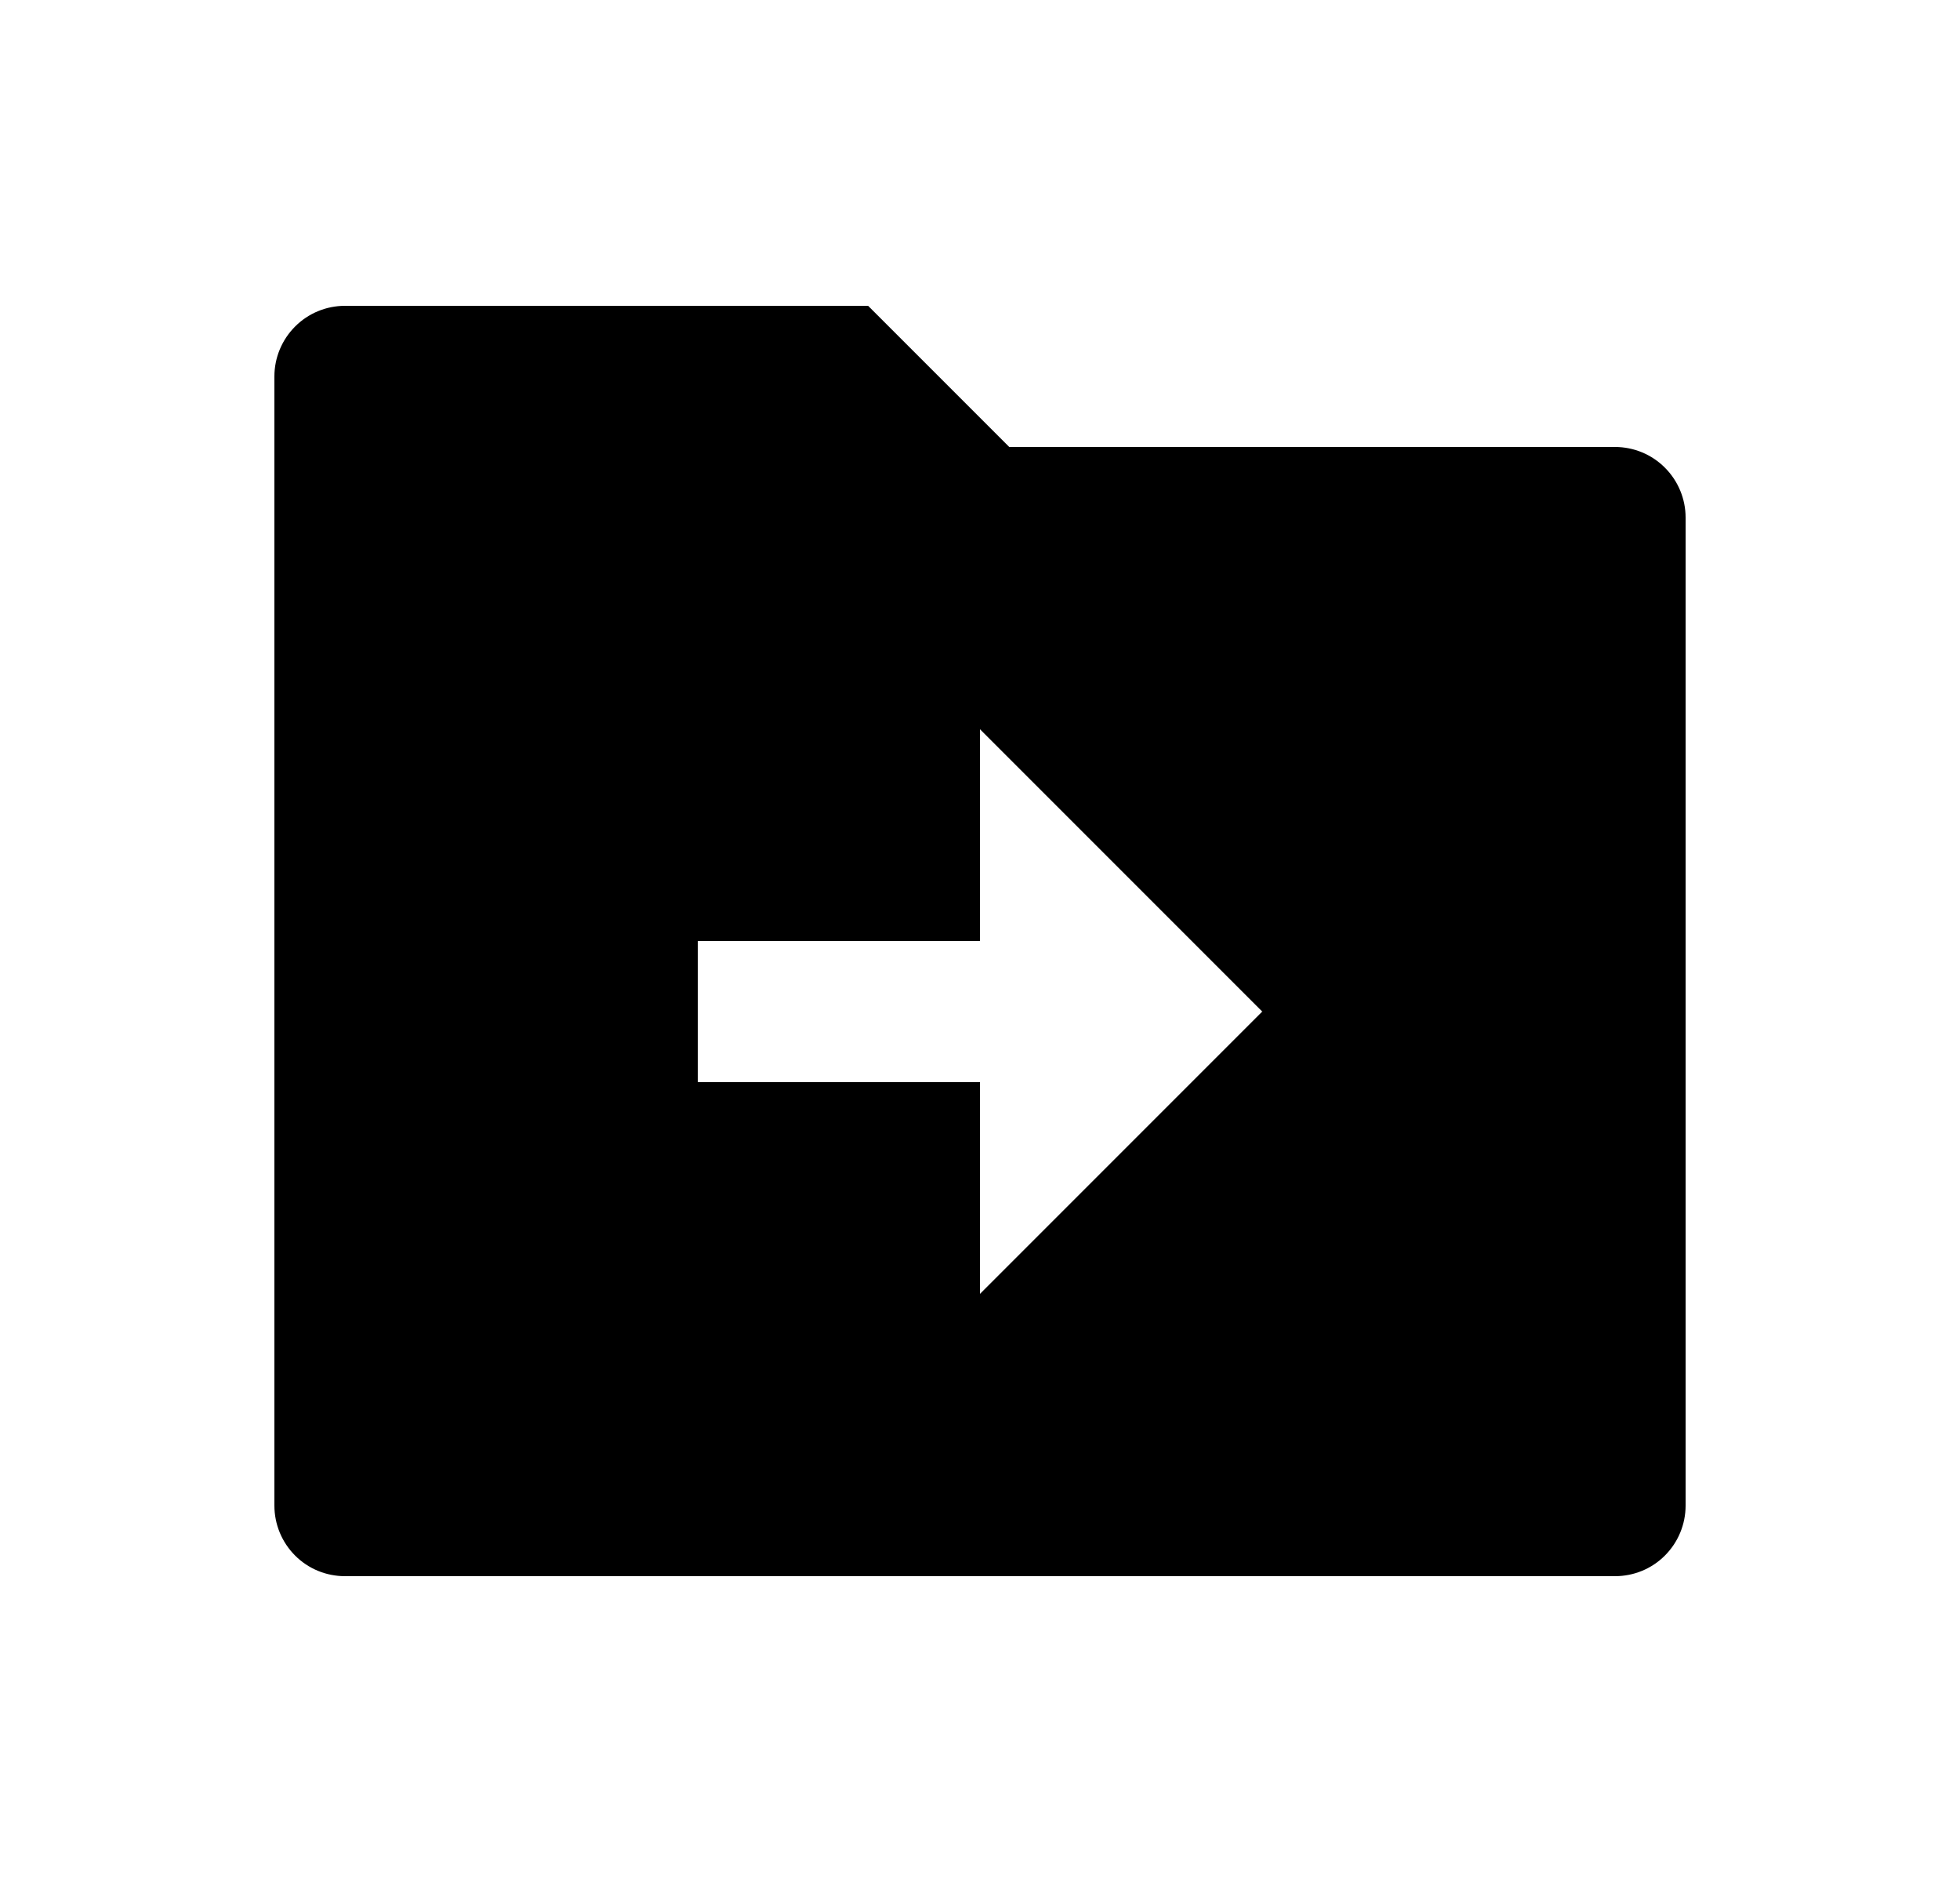<svg width="25" height="24" viewBox="0 0 25 24" fill="none" xmlns="http://www.w3.org/2000/svg">
<path d="M12.873 5.7H20.6C20.839 5.7 21.068 5.795 21.236 5.964C21.405 6.133 21.5 6.362 21.5 6.6V19.2C21.5 19.439 21.405 19.668 21.236 19.837C21.068 20.006 20.839 20.1 20.6 20.1H4.4C4.161 20.1 3.932 20.006 3.764 19.837C3.595 19.668 3.5 19.439 3.5 19.2V4.8C3.5 4.562 3.595 4.333 3.764 4.164C3.932 3.995 4.161 3.9 4.4 3.9H11.073L12.873 5.7ZM12.5 12H8.9V13.8H12.5V16.5L16.1 12.9L12.5 9.3V12Z" fill="#0A0D14" style="fill:#0A0D14;fill:color(display-p3 0.039 0.051 0.078);fill-opacity:1;"/>
</svg>
